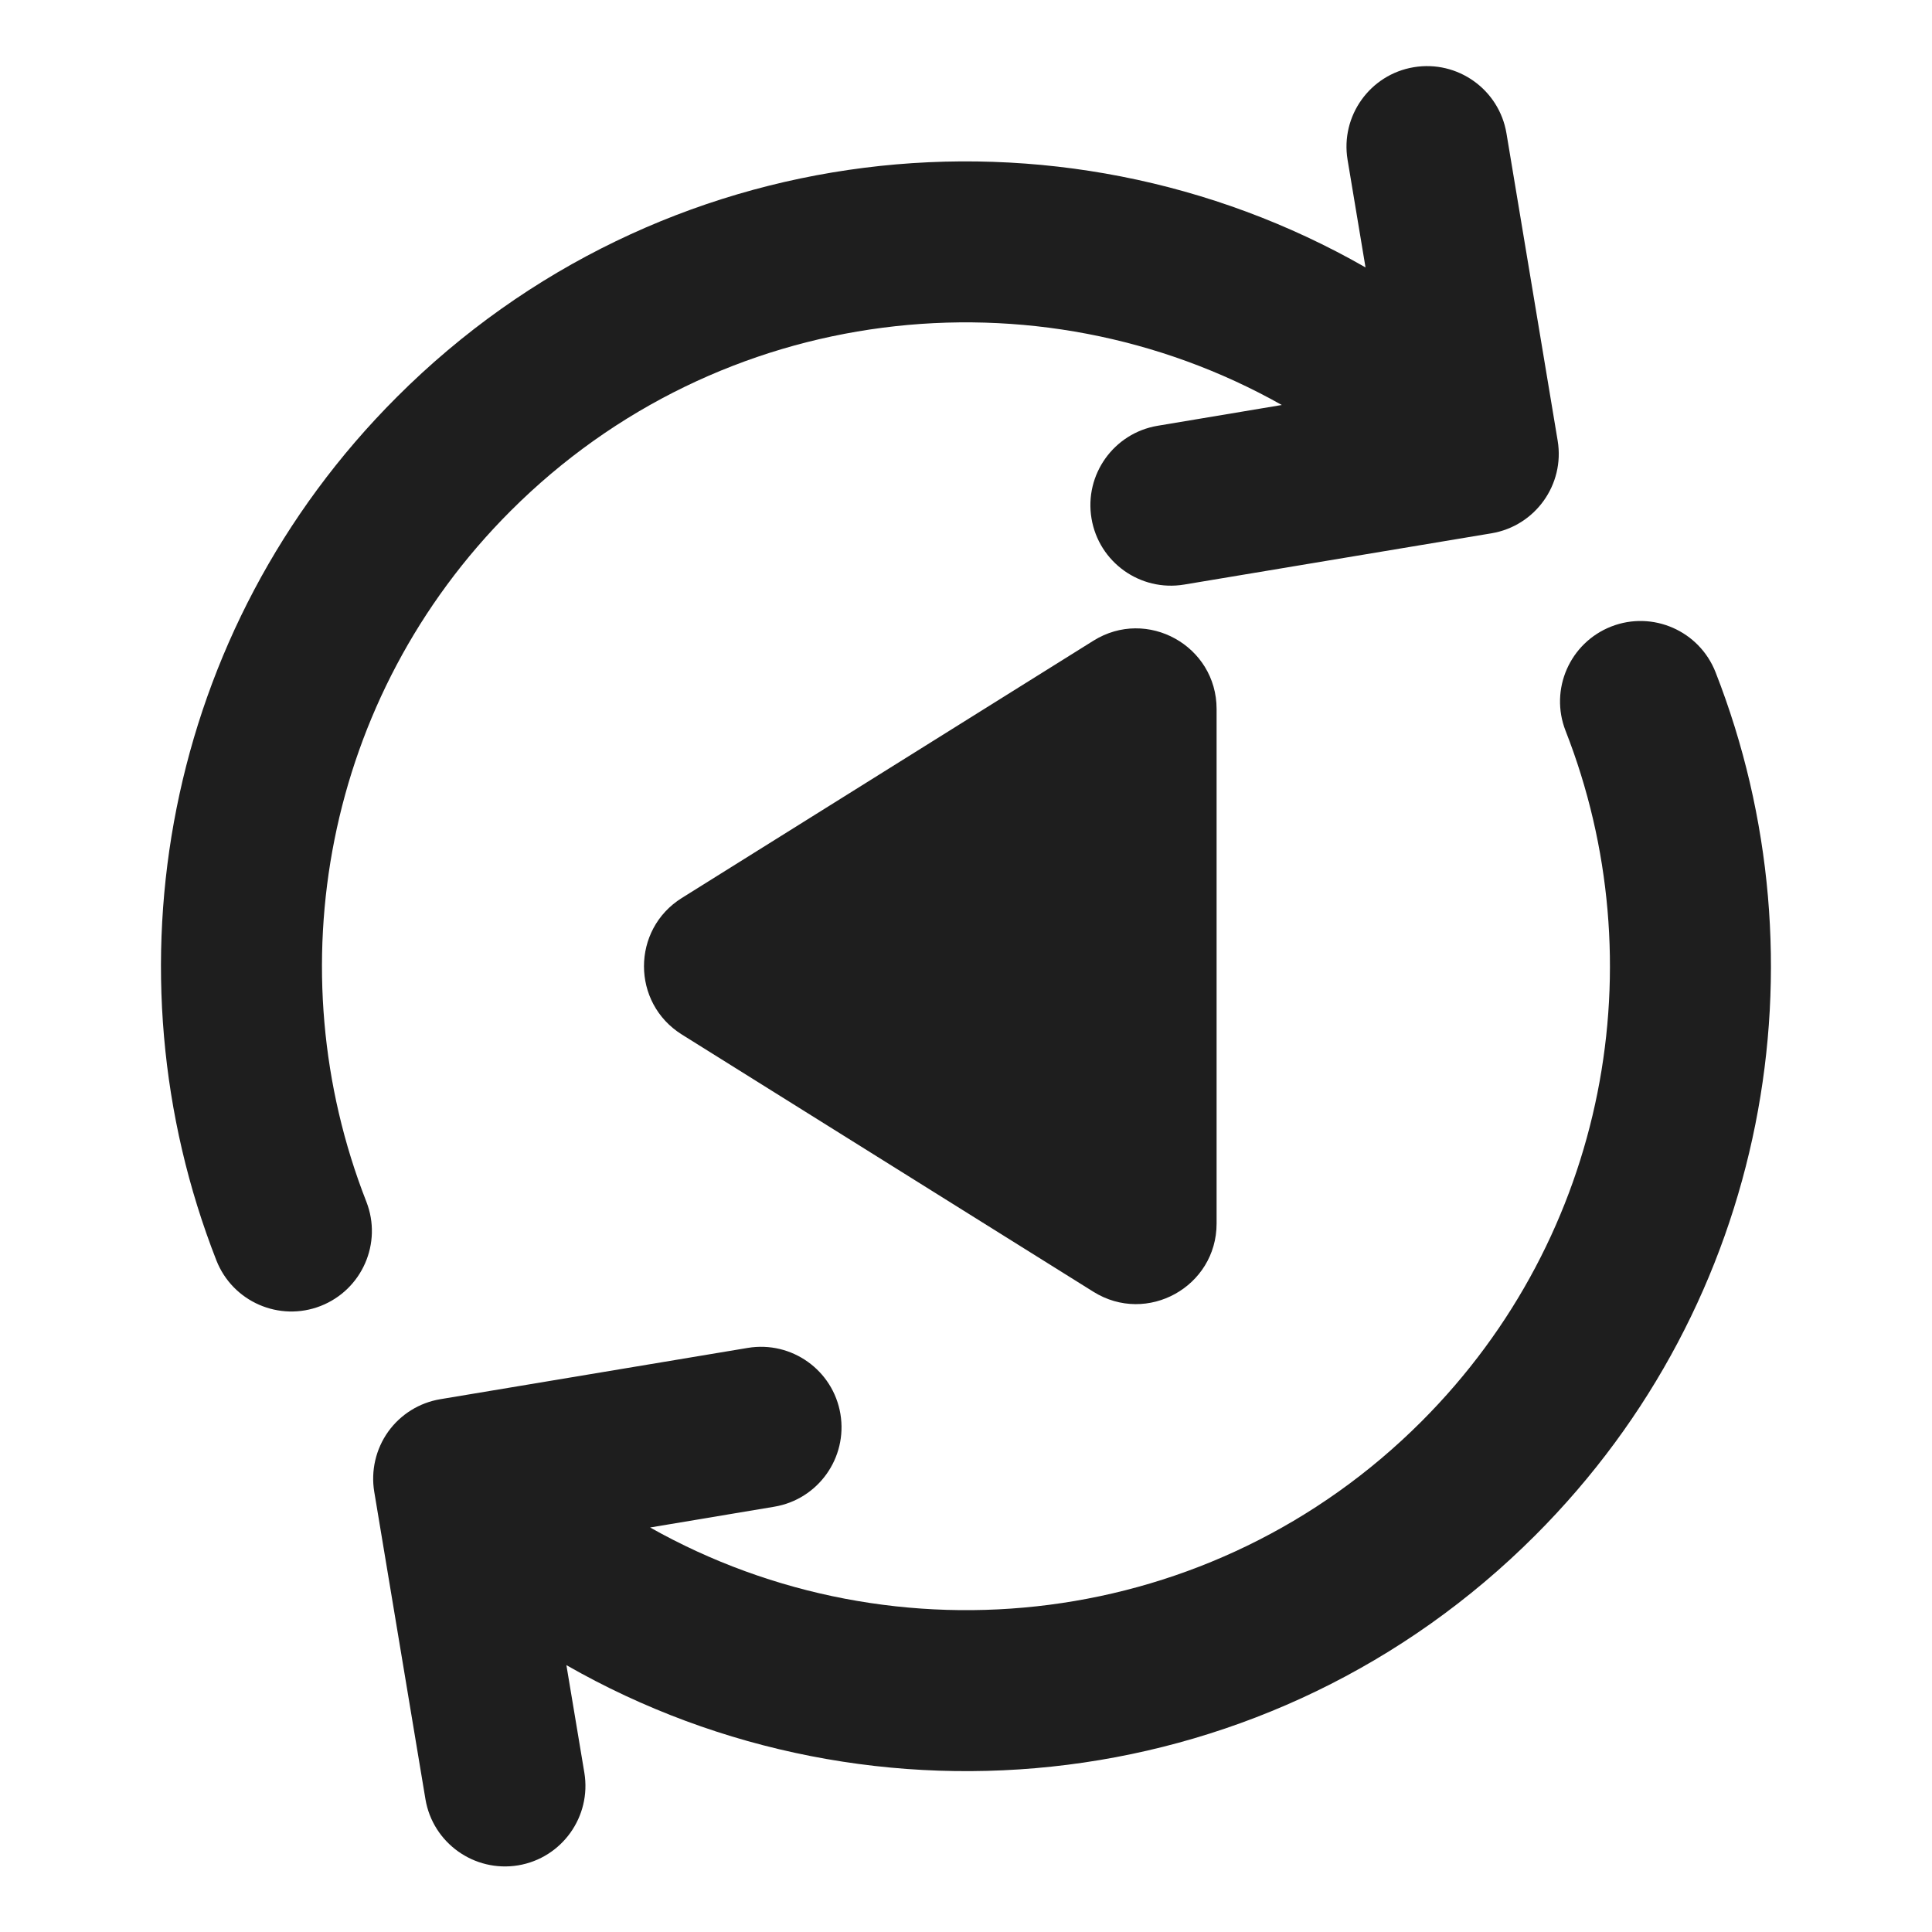 <svg width="24" height="24" viewBox="0 0 24 24" fill="none" xmlns="http://www.w3.org/2000/svg">
<path d="M20.015 7.783C20.529 7.582 21.109 7.836 21.311 8.35C22.716 11.936 21.971 16.174 19.07 19.074C15.809 22.336 10.856 22.871 7.036 20.685L7.259 22.021C7.349 22.566 6.981 23.081 6.437 23.172C5.892 23.262 5.376 22.894 5.285 22.35L4.649 18.531C4.606 18.27 4.668 18.001 4.822 17.785C4.976 17.57 5.21 17.424 5.472 17.381L9.29 16.744C9.834 16.654 10.349 17.021 10.44 17.565C10.531 18.11 10.163 18.626 9.618 18.717L8.076 18.975C11.125 20.693 15.06 20.256 17.656 17.66C19.975 15.342 20.574 11.951 19.448 9.078C19.247 8.564 19.501 7.985 20.015 7.783ZM17.562 0.835C18.107 0.744 18.623 1.112 18.714 1.657L19.35 5.475C19.44 6.019 19.072 6.534 18.527 6.625L14.709 7.262C14.165 7.352 13.65 6.985 13.559 6.44C13.468 5.896 13.836 5.38 14.381 5.289L15.923 5.031C12.874 3.313 8.939 3.751 6.343 6.347C4.024 8.665 3.425 12.055 4.551 14.928C4.752 15.442 4.498 16.021 3.984 16.223C3.47 16.424 2.89 16.171 2.688 15.657C1.283 12.071 2.028 7.833 4.929 4.933C8.19 1.671 13.143 1.135 16.963 3.322L16.74 1.985C16.65 1.441 17.018 0.926 17.562 0.835ZM13.583 7.959C14.249 7.543 15.113 8.022 15.113 8.808V15.199C15.113 15.984 14.249 16.463 13.583 16.047L8.47 12.851C7.843 12.459 7.843 11.547 8.47 11.155L13.583 7.959Z" fill="black" fill-opacity="0.88"/>
</svg>
